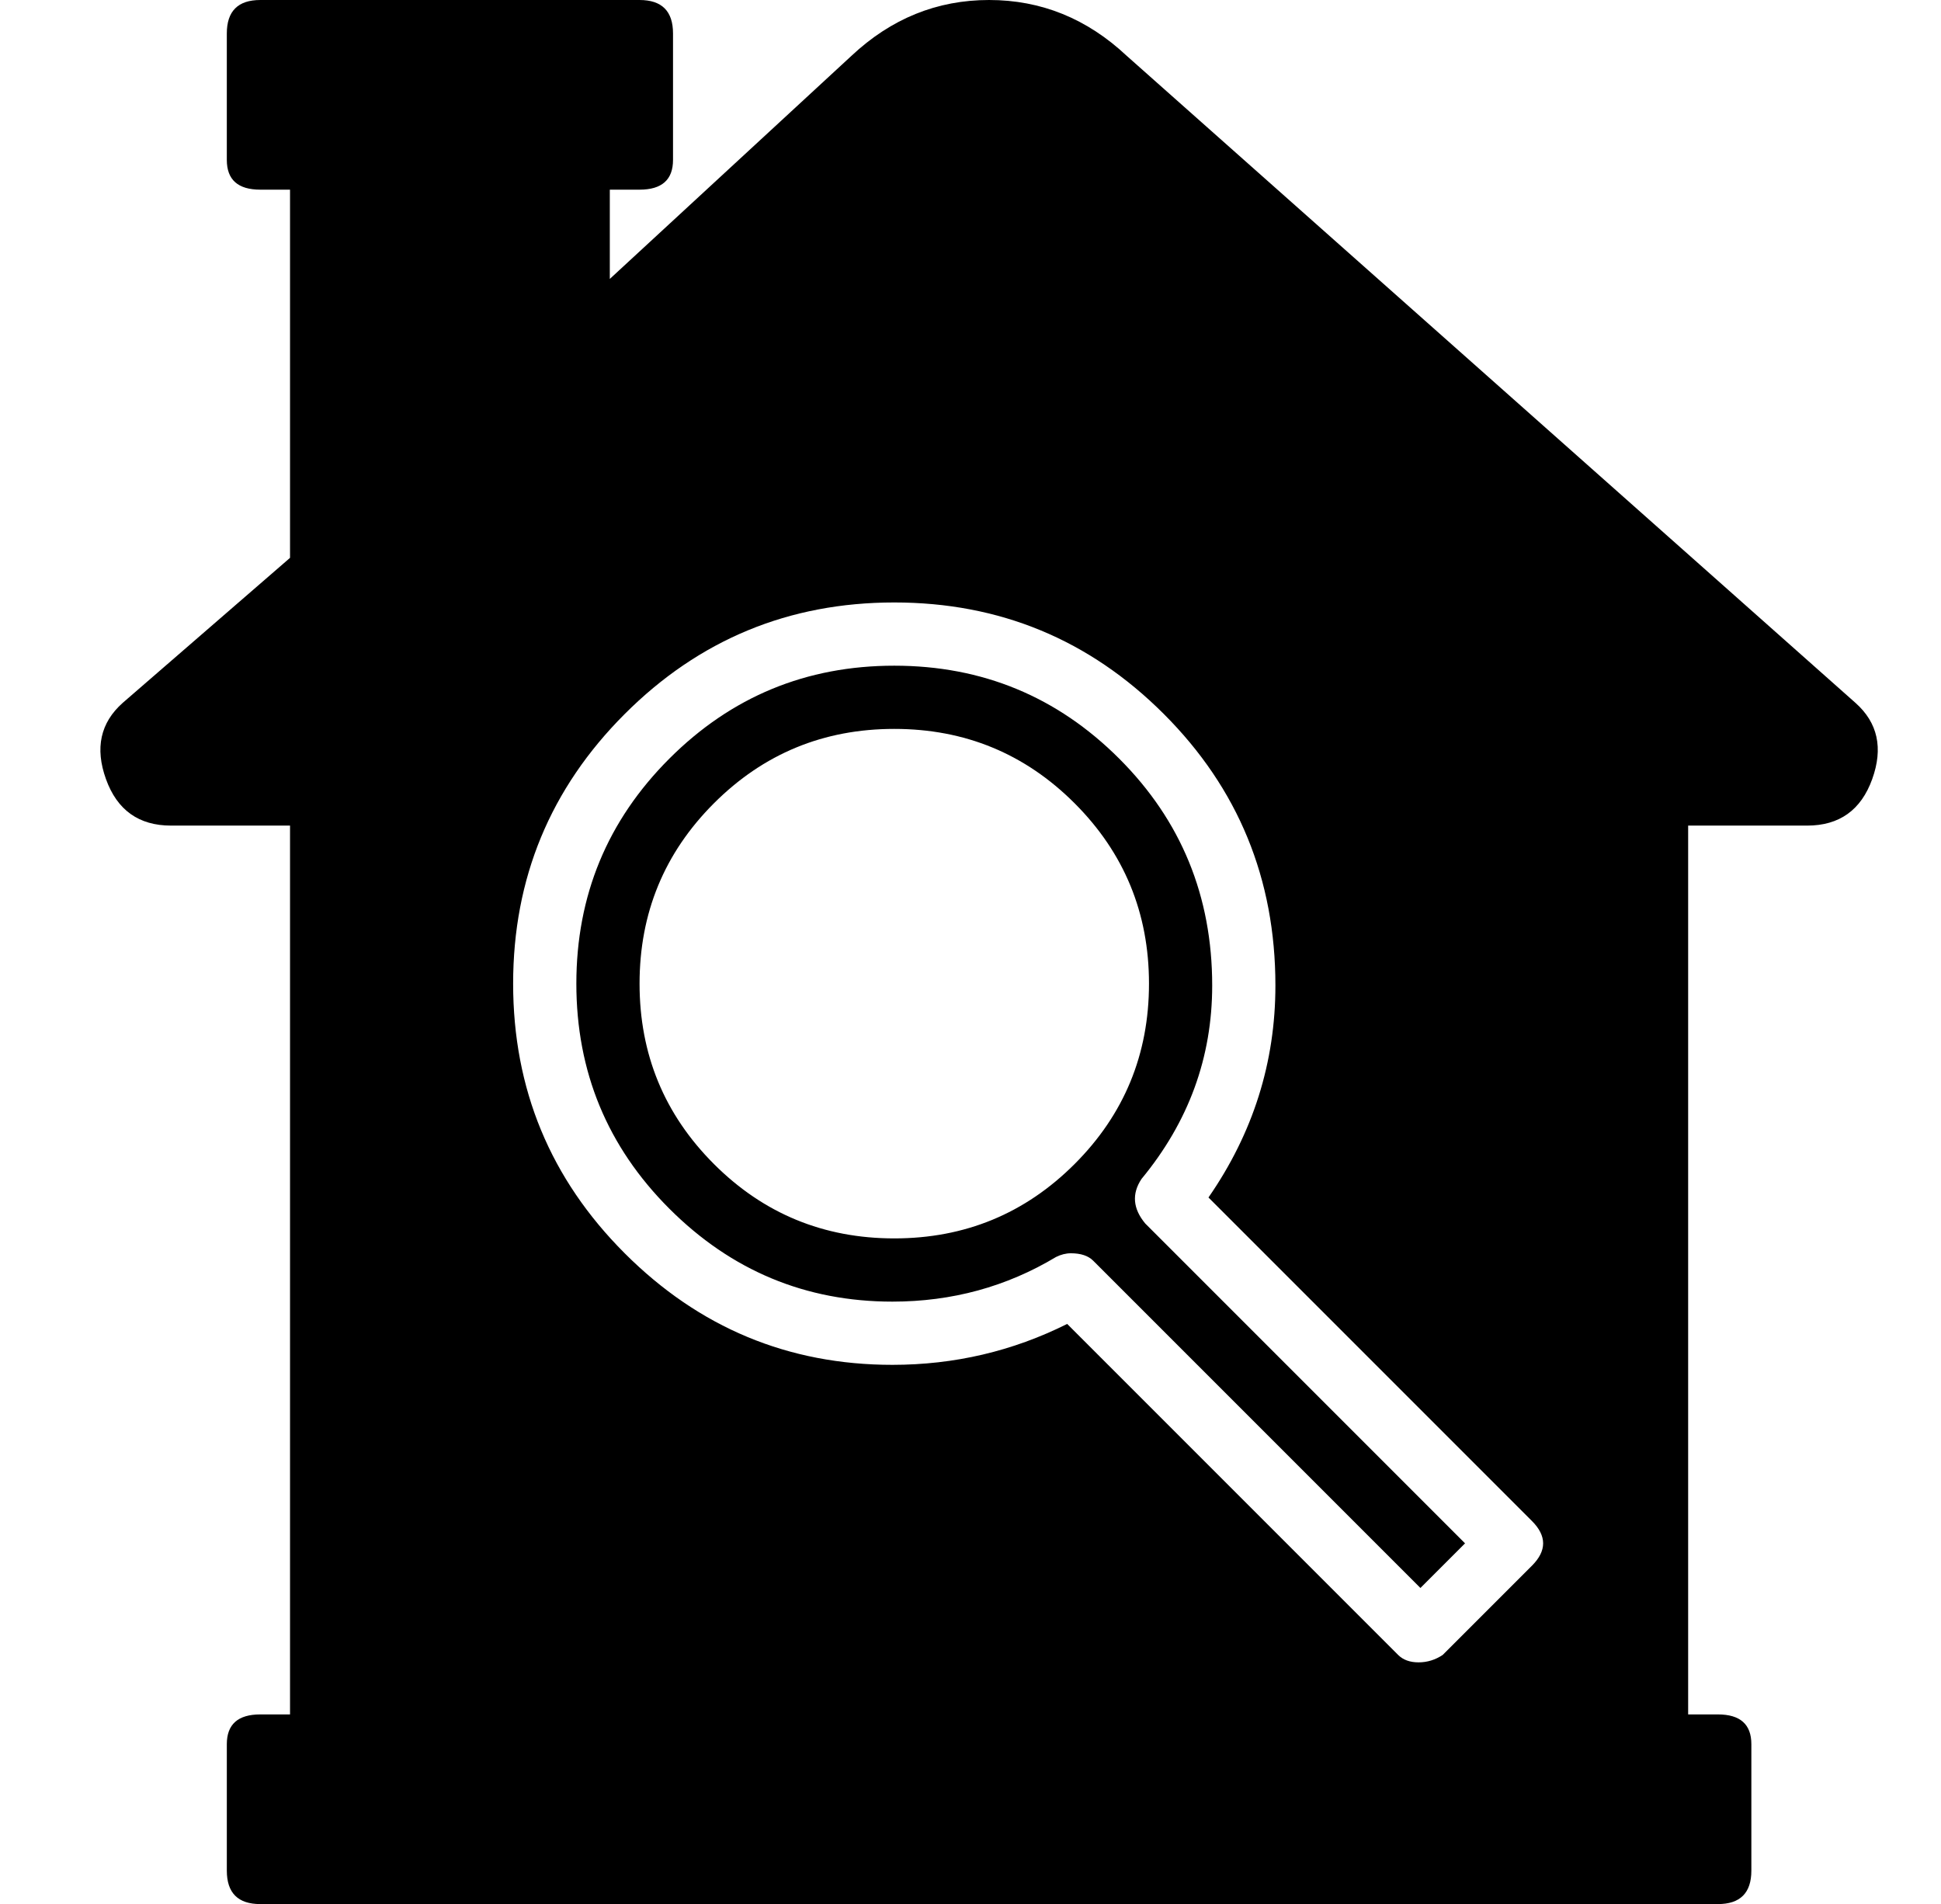 <?xml version="1.0" standalone="no"?>
<!DOCTYPE svg PUBLIC "-//W3C//DTD SVG 1.1//EN" "http://www.w3.org/Graphics/SVG/1.1/DTD/svg11.dtd" >
<svg xmlns="http://www.w3.org/2000/svg" xmlns:xlink="http://www.w3.org/1999/xlink" version="1.1" viewBox="-10 0 522 512">
  <g transform="matrix(1 0 0 -1 0 448)">
   <path fill="currentColor"
d="M297 131q-4 -6 1 -12l86 -86l-12 -12l-88 88q-2 2 -6 2q-2 0 -4 -1q-20 -12 -44 -12q-35 0 -60 25t-25 60.5t25 60.5t60.5 25t60.5 -25t25 -61q0 -29 -19 -52zM230.5 115q28.5 0 48.5 20t20 48.5t-20 48.5t-48.5 20t-48.5 -20t-20 -48.5t20 -48.5t48.5 -20zM489 259
q9 -8 4.5 -20.5t-17.5 -12.5h-32v-239h8q9 0 9 -8v-34q0 -9 -9 -9h-392q-9 0 -9 9v34q0 8 9 8h8v239h-32q-13 0 -17.5 12.5t4.5 20.5l45 39v99h-8q-9 0 -9 8v34q0 9 9 9h102q9 0 9 -9v-34q0 -8 -9 -8h-8v-24l65 60q16 15 37 15t37 -15zM402 27q6 6 0 12l-87 87q18 26 18 57
q0 43 -30 73t-72.5 30t-72.5 -30t-30 -72.5t30 -72.5t72 -30q25 0 47 11l89 -89q2 -2 5.5 -2t6.5 2z" />
  </g>

</svg>
